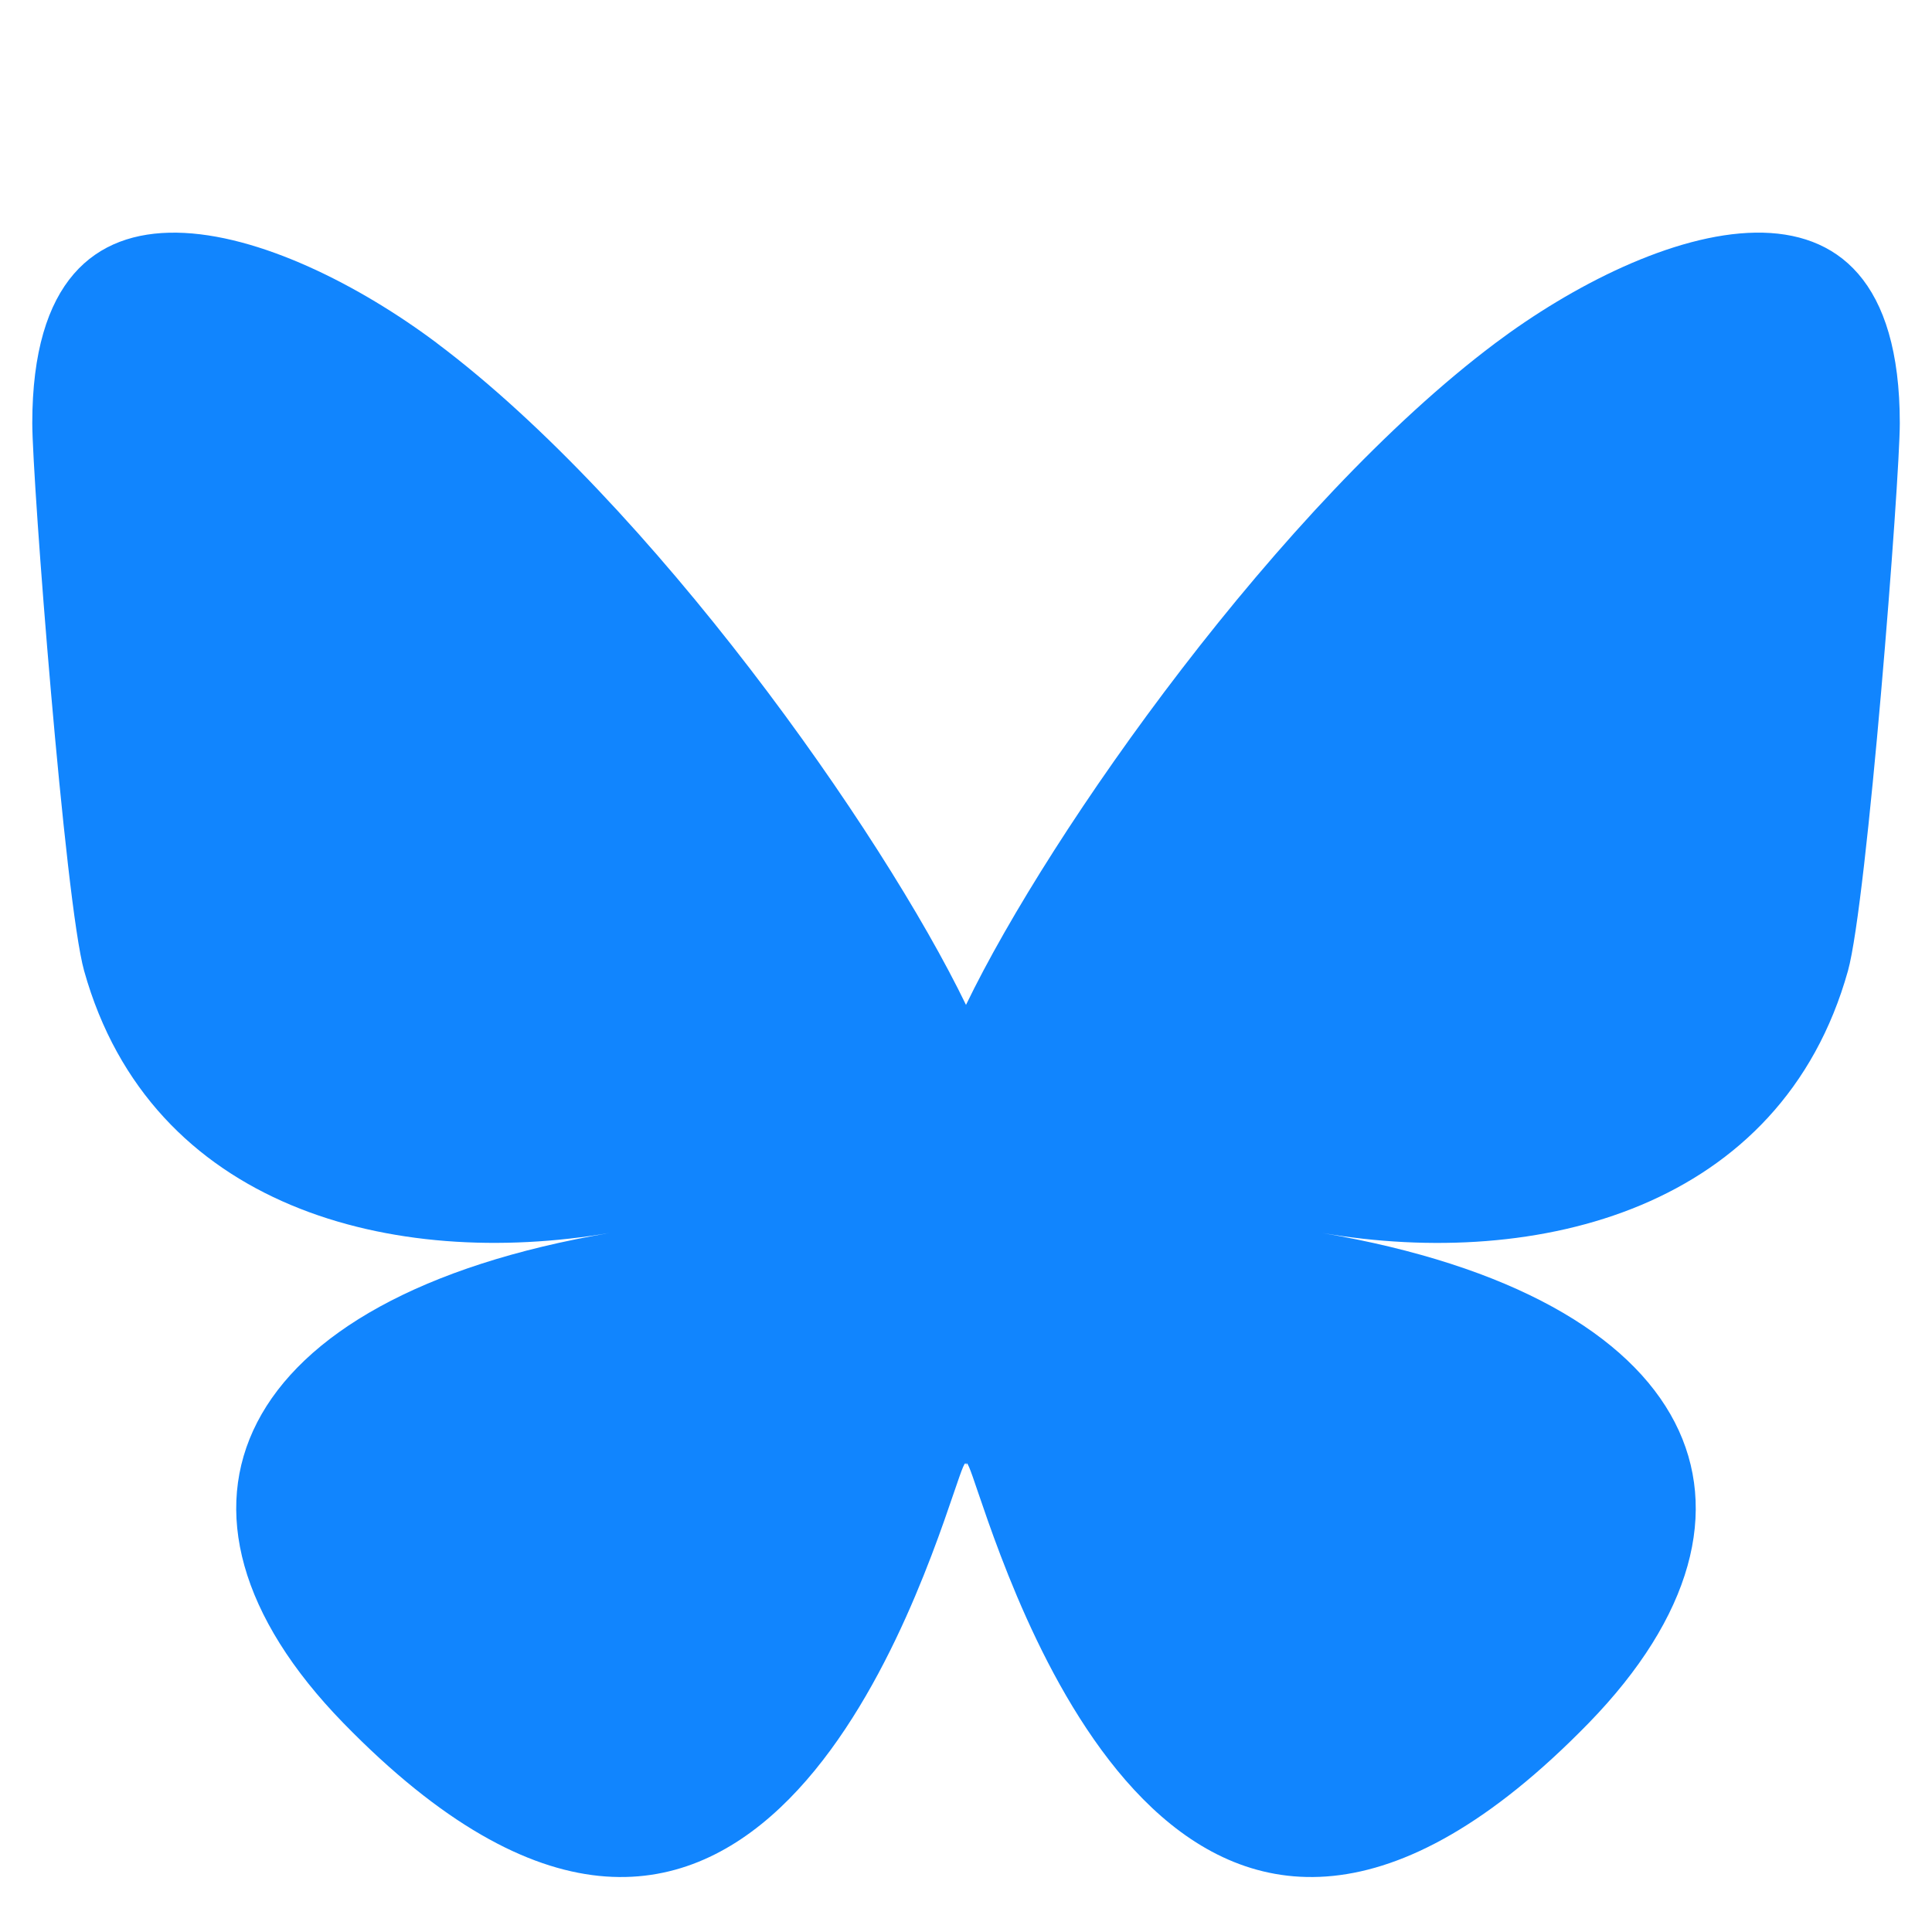 <?xml version="1.0" encoding="UTF-8"?>
<svg role="img" viewBox="0 0 24 24" xmlns="http://www.w3.org/2000/svg">
 <title>Bluesky</title>
 <path d="M5.43 4.265c2.66 1.997 5.52 6.05 6.57 8.218 1.05-2.173 3.912-6.221 6.572-8.218 1.919-1.441 5.028-2.556 5.028.992 0 .708-.406 5.95-.644 6.803-.828 2.958-3.846 3.714-6.53 3.257 4.692.798 5.883 3.444 3.308 6.089-4.896 5.023-7.036-1.26-7.585-2.87-.1-.296-.148-.433-.148-.316-.001-.117-.048.02-.149.316-.549 1.61-2.69 7.893-7.585 2.87-2.578-2.645-1.384-5.291 3.308-6.09-2.684.458-5.702-.298-6.53-3.256-.238-.851-.644-6.095-.644-6.803 0-3.547 3.11-2.433 5.03-.992z" fill="#1185fe"/>
</svg>
